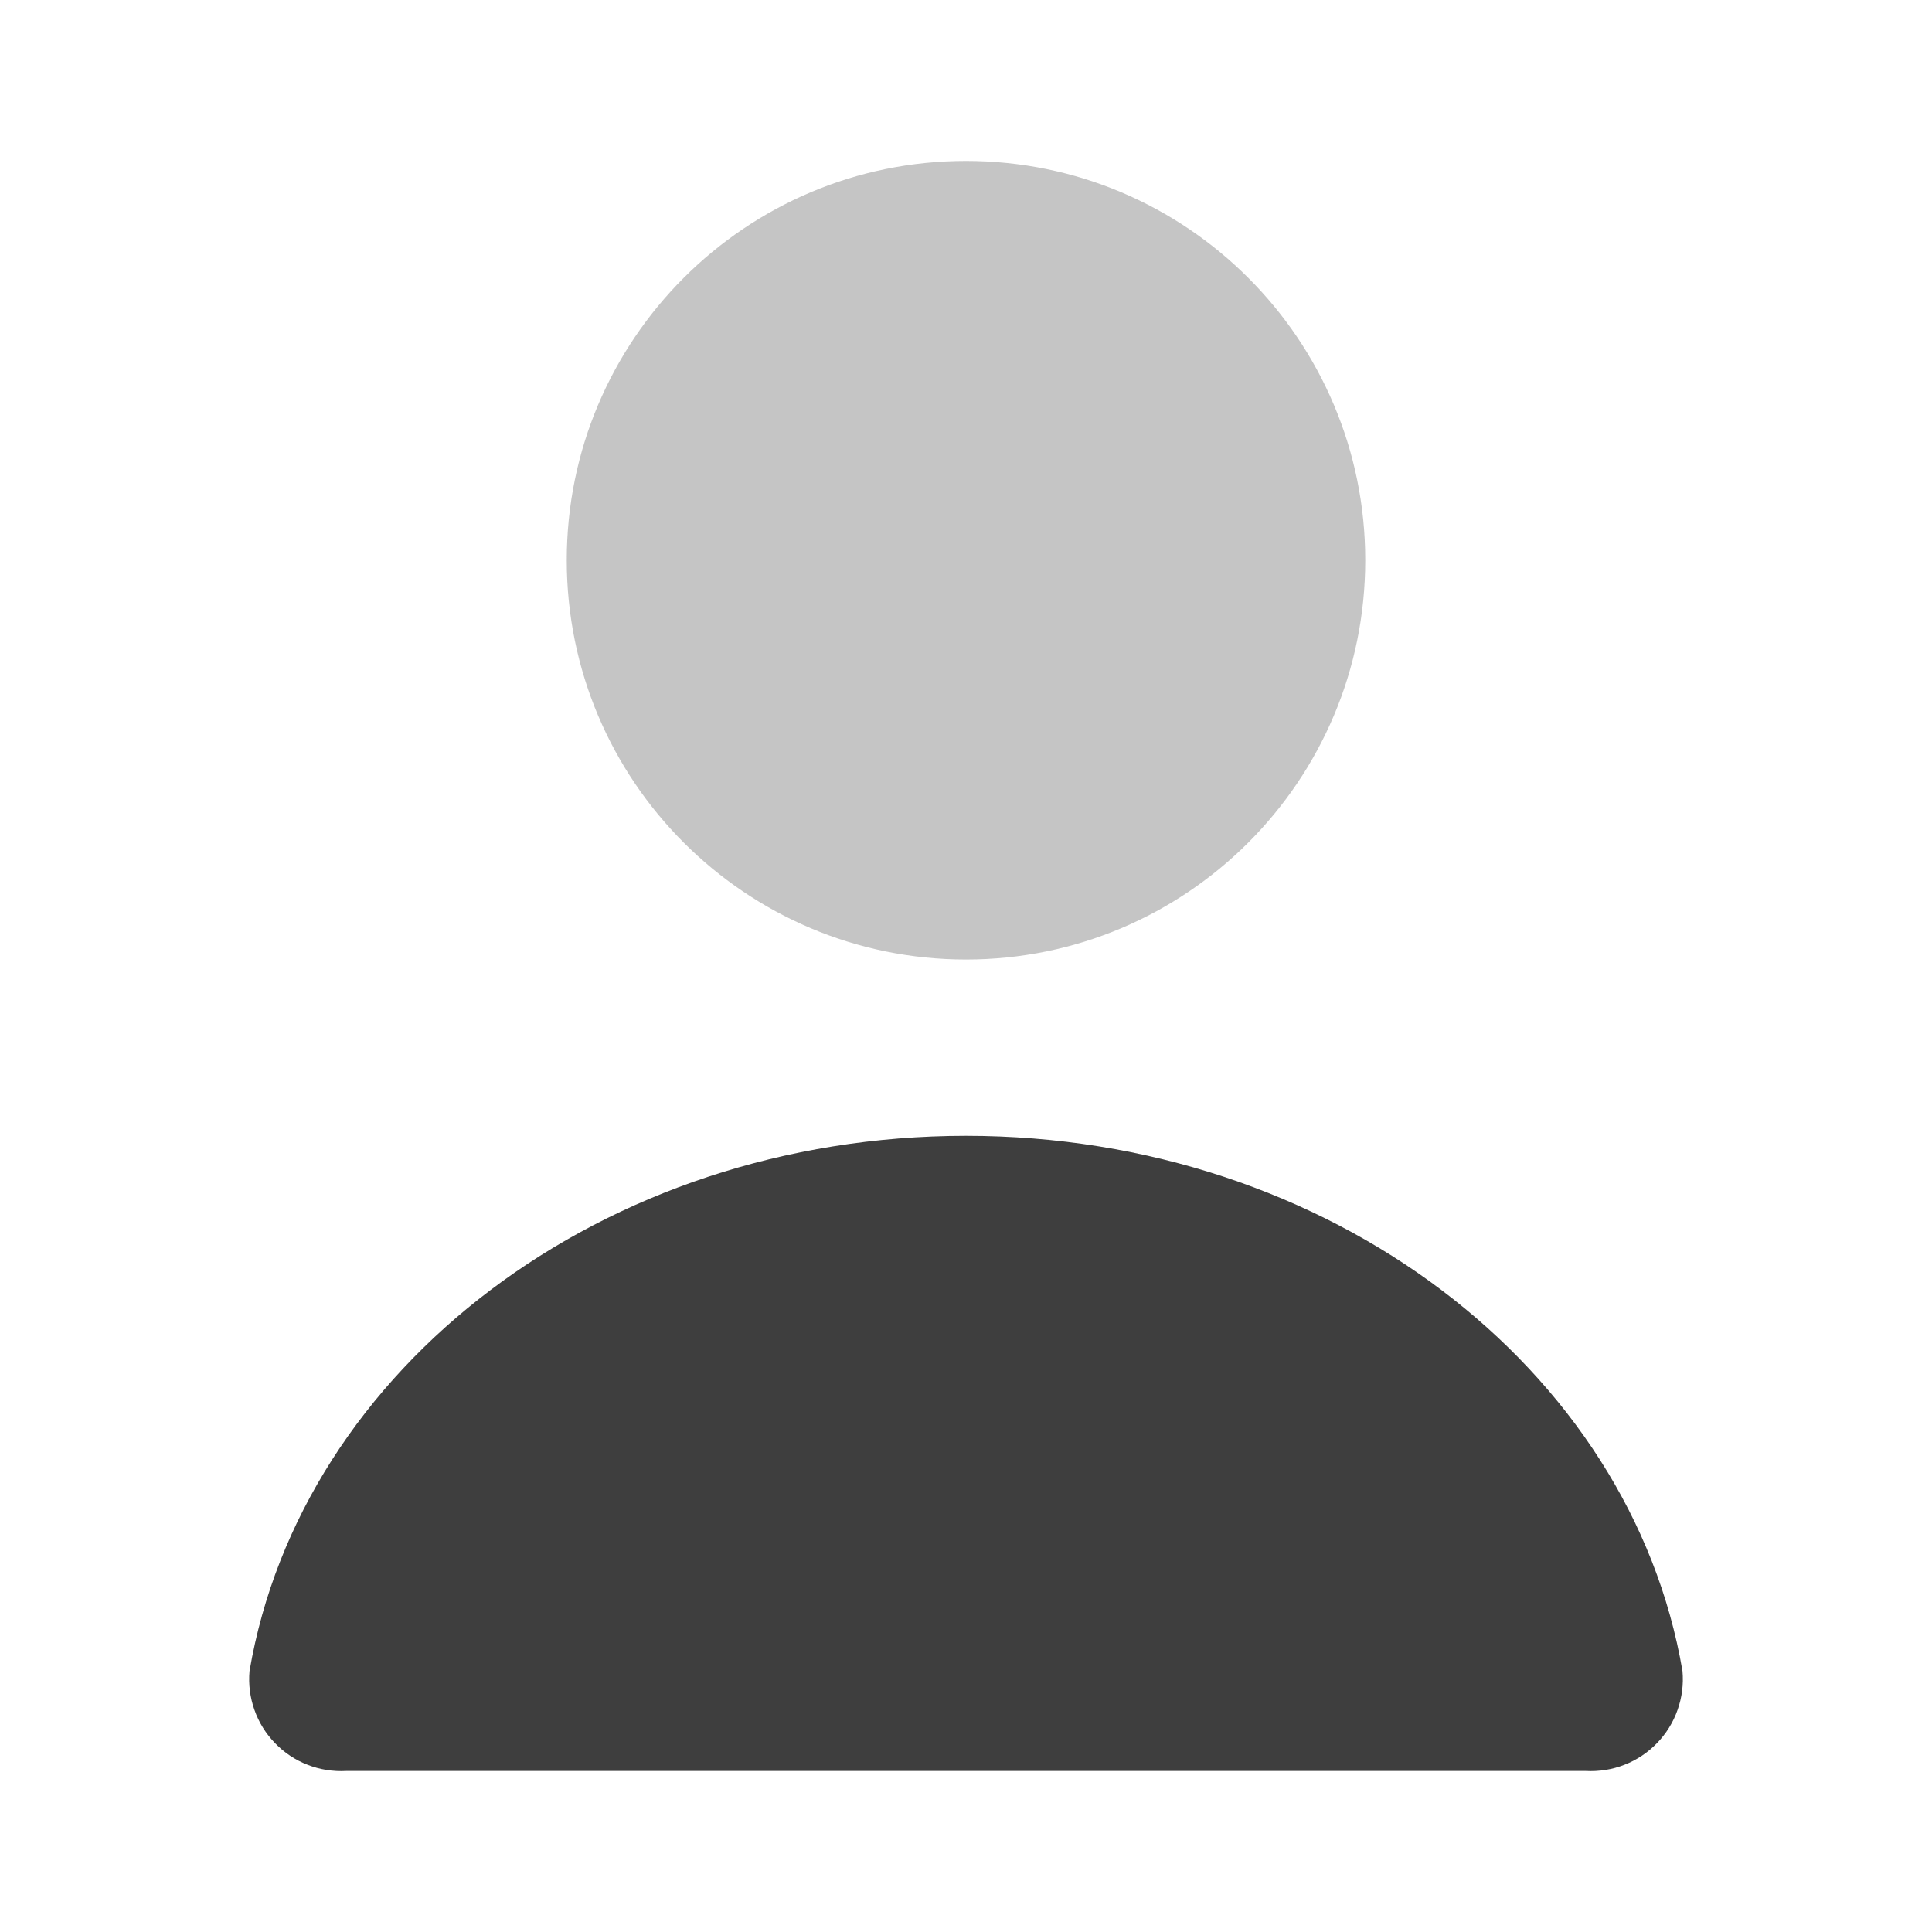 <svg width="20" height="20" viewBox="0 0 20 20" fill="none" xmlns="http://www.w3.org/2000/svg">
<g opacity="0.3">
<path d="M10 9.933C12.283 9.933 14.133 8.082 14.133 5.799C14.133 3.517 12.283 1.666 10 1.666C7.717 1.666 5.867 3.517 5.867 5.799C5.867 8.082 7.717 9.933 10 9.933Z" fill="#3E3E3E"/>
</g>
<path d="M16.417 18.333C16.553 18.34 16.689 18.319 16.816 18.269C16.943 18.22 17.058 18.143 17.153 18.045C17.248 17.947 17.321 17.83 17.366 17.701C17.412 17.572 17.429 17.435 17.417 17.299C16.883 14.166 13.767 11.758 10 11.758C6.233 11.758 3.117 14.166 2.583 17.299C2.571 17.435 2.588 17.572 2.634 17.701C2.679 17.83 2.752 17.947 2.847 18.045C2.942 18.143 3.057 18.22 3.184 18.269C3.311 18.319 3.447 18.34 3.583 18.333H16.417Z" fill="#3E3E3E"/>
</svg>
